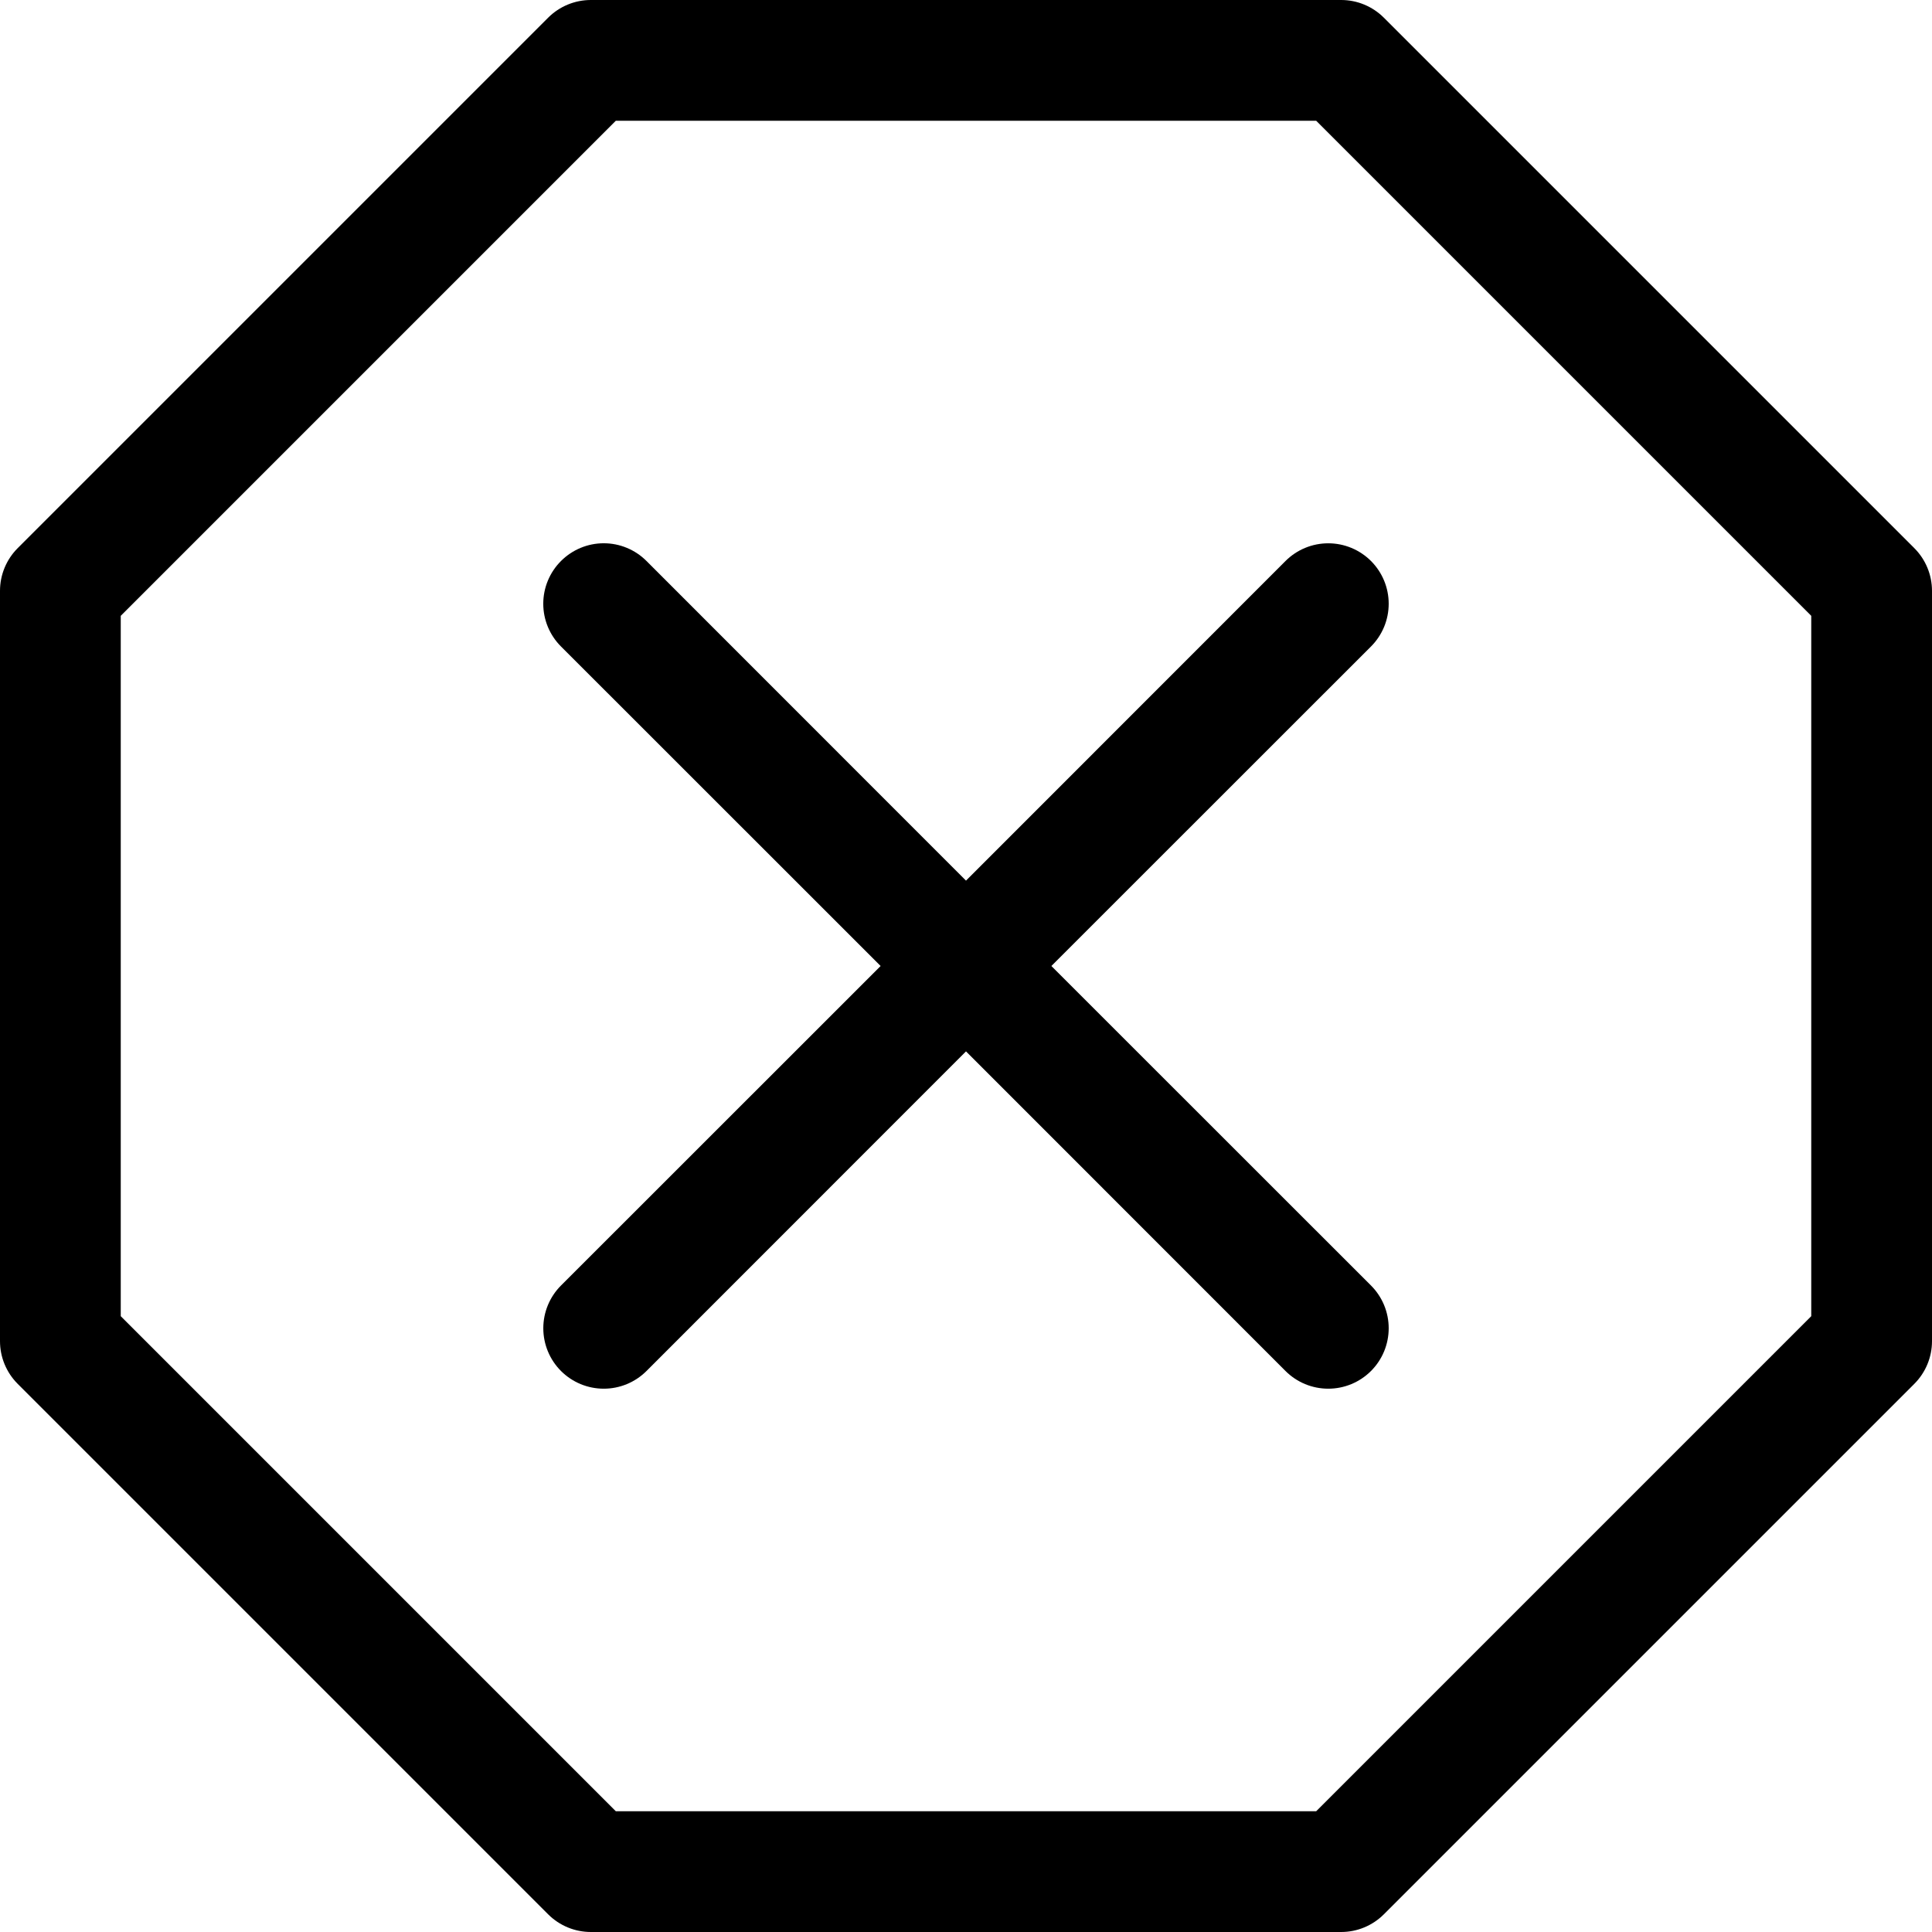 <!-- Generated by IcoMoon.io -->
<svg version="1.1" xmlns="http://www.w3.org/2000/svg" width="1024" height="1024" viewBox="0 0 1024 1024">
<g id="icomoon-ignore">
</g>
<path d="M290.56 9.344c5.997-5.982 14.121-9.342 22.592-9.344h397.696c8.469 0.002 16.593 3.362 22.592 9.344l281.216 281.216c5.982 5.997 9.344 14.121 9.344 22.592v397.696c0 8.469-3.362 16.593-9.344 22.592l-281.216 281.216c-5.999 5.982-14.123 9.344-22.592 9.344h-397.696c-8.471 0-16.595-3.362-22.592-9.344l-281.216-281.216c-5.982-5.999-9.342-14.123-9.344-22.592v-397.696c0.002-8.471 3.362-16.595 9.344-22.592l281.216-281.216zM326.4 64l-262.4 262.4v371.2l262.4 262.4h371.2l262.4-262.4v-371.2l-262.4-262.4h-371.2z"></path>
<path d="M297.344 297.344c2.973-2.98 6.504-5.344 10.391-6.958s8.055-2.444 12.265-2.444c4.209 0 8.377 0.83 12.265 2.444s7.419 3.977 10.391 6.958l169.344 169.408 169.344-169.408c2.974-2.975 6.507-5.335 10.394-6.946s8.055-2.439 12.262-2.439c4.207 0 8.375 0.829 12.262 2.439s7.42 3.971 10.394 6.946c2.974 2.975 5.333 6.507 6.946 10.394 1.609 3.887 2.436 8.054 2.436 12.262s-0.828 8.374-2.436 12.261c-1.613 3.887-3.972 7.42-6.946 10.395l-169.408 169.344 169.408 169.344c2.974 2.974 5.333 6.507 6.946 10.394 1.609 3.887 2.436 8.055 2.436 12.262s-0.828 8.375-2.436 12.262c-1.613 3.887-3.972 7.42-6.946 10.394s-6.507 5.333-10.394 6.946c-3.887 1.609-8.055 2.436-12.262 2.436s-8.375-0.828-12.262-2.436c-3.887-1.613-7.42-3.972-10.394-6.946l-169.344-169.408-169.344 169.408c-2.975 2.974-6.508 5.333-10.395 6.946-3.887 1.609-8.054 2.436-12.261 2.436s-8.374-0.828-12.262-2.436c-3.887-1.613-7.419-3.972-10.394-6.946s-5.335-6.507-6.946-10.394c-1.61-3.887-2.439-8.055-2.439-12.262s0.829-8.375 2.439-12.262c1.61-3.887 3.971-7.42 6.946-10.394l169.408-169.344-169.408-169.344c-2.98-2.973-5.344-6.504-6.958-10.391s-2.444-8.055-2.444-12.265c0-4.209 0.83-8.377 2.444-12.265s3.977-7.419 6.958-10.391z"></path>
</svg>
